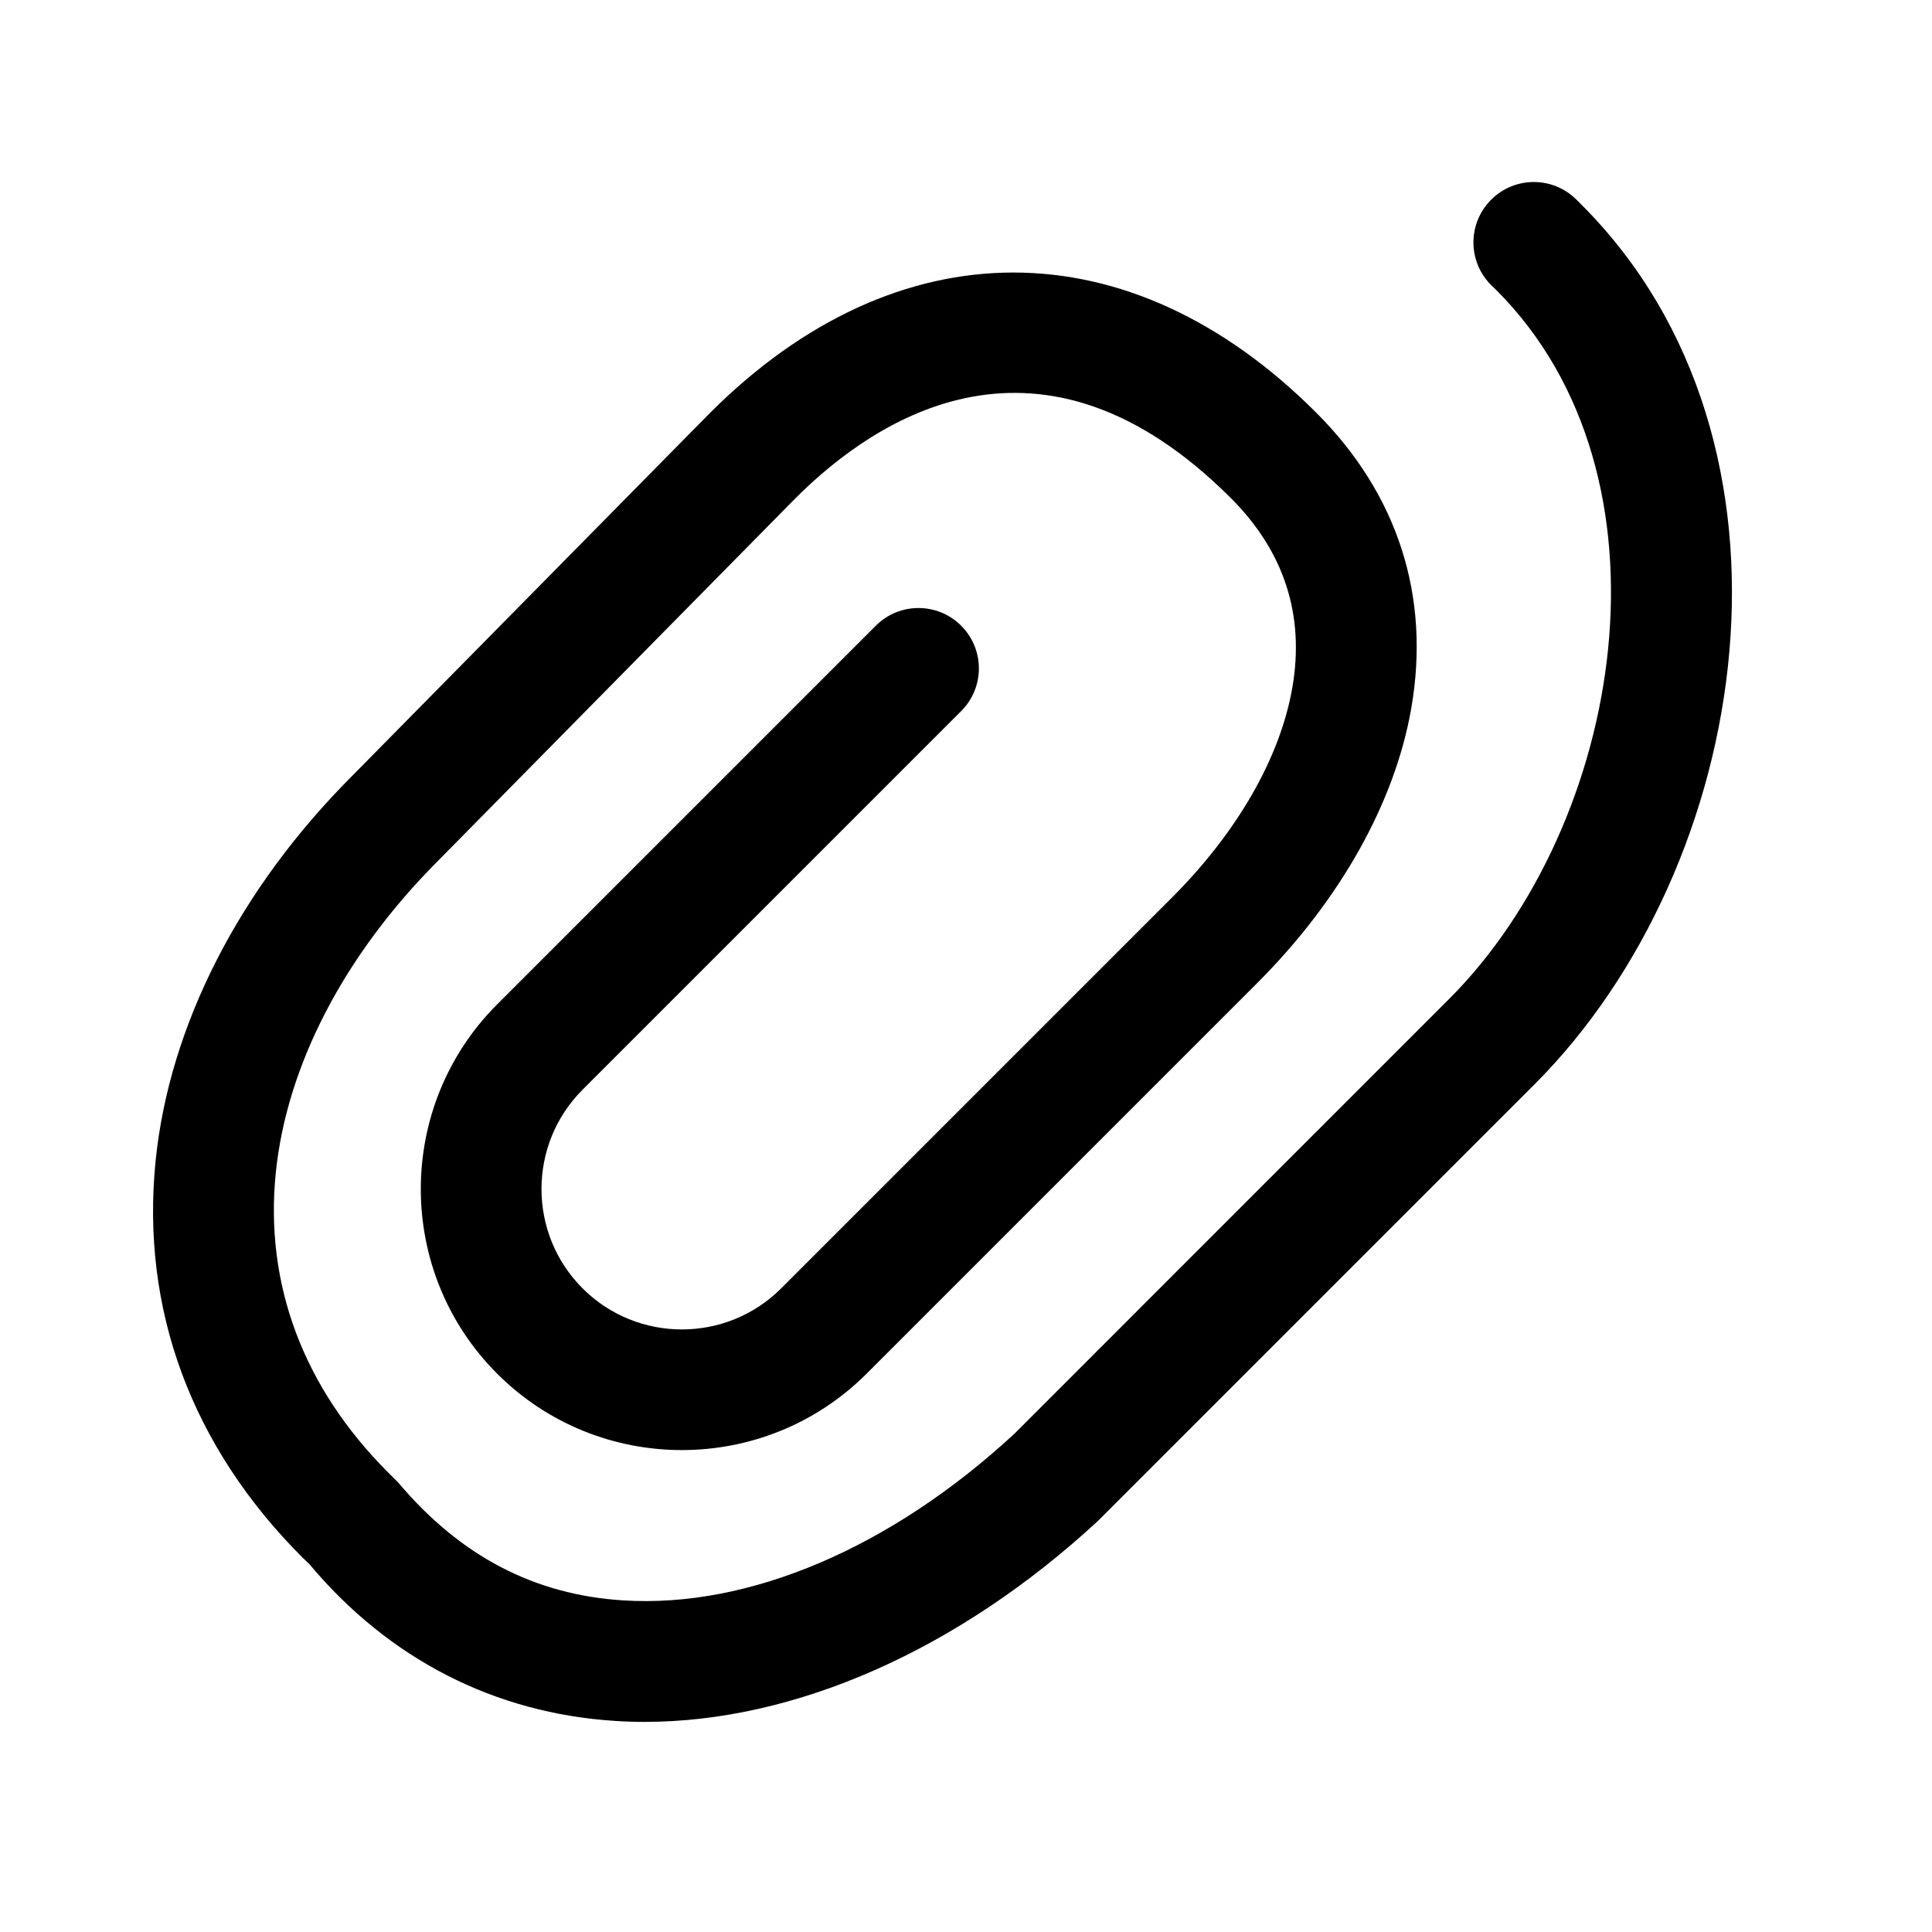 <?xml version="1.0" encoding="utf-8"?>
<!-- Generator: Adobe Illustrator 17.1.0, SVG Export Plug-In . SVG Version: 6.00 Build 0)  -->
<!DOCTYPE svg PUBLIC "-//W3C//DTD SVG 1.1//EN" "http://www.w3.org/Graphics/SVG/1.1/DTD/svg11.dtd">
<svg version="1.1" xmlns="http://www.w3.org/2000/svg" xmlns:xlink="http://www.w3.org/1999/xlink" x="0px" y="0px"
	 viewBox="0 0 32 32" enable-background="new 0 0 32 32" xml:space="preserve">
<g id="line" display="none">
	
		<path display="inline" fill="none" stroke="#000000" stroke-width="2" stroke-linecap="round" stroke-linejoin="round" stroke-miterlimit="10" d="
		M15.213,11.071l-6.272,6.272c-1.299,1.299-1.299,3.405,0,4.704l0,0c1.299,1.299,3.405,1.299,4.704,0l6.468-6.468
		c2.381-2.381,3.361-5.654,0.98-8.036l0,0c-3.005-3.005-6.242-2.381-8.624,0L6.547,13.55c-3.417,3.417-4.243,8.13-0.827,11.546
		l0.17,0.17c2.929,3.493,7.834,2.686,11.589-0.784l7.226-7.226c3.417-3.417,4.201-9.74,0.784-13.157l-0.085-0.085"/>
</g>
<g id="rasterized">
	<g>
		<path d="M10.676,28.52c-0.163,0-0.326-0.005-0.487-0.016c-1.996-0.127-3.747-1.024-5.063-2.595l-0.111-0.106
			c-1.845-1.844-2.687-4.12-2.437-6.582c0.228-2.236,1.386-4.502,3.264-6.379l5.917-6.002c3.101-3.1,6.947-3.101,10.042-0.005
			c1.351,1.351,1.896,3.043,1.574,4.896c-0.271,1.56-1.177,3.177-2.554,4.554l-6.468,6.468c-1.688,1.687-4.432,1.686-6.118,0
			c-1.687-1.687-1.687-4.431,0-6.118l6.271-6.271c0.391-0.391,1.023-0.391,1.414,0s0.391,1.023,0,1.414l-6.271,6.271
			c-0.907,0.907-0.907,2.383,0,3.29c0.908,0.908,2.383,0.907,3.29,0l6.468-6.468c1.088-1.087,1.797-2.324,1.998-3.481
			c0.208-1.2-0.134-2.257-1.018-3.14c-3.136-3.135-5.863-1.345-7.209,0l-5.917,6.002c-1.557,1.557-2.512,3.393-2.693,5.172
			c-0.188,1.843,0.456,3.56,1.861,4.965l0.17,0.17c1.03,1.222,2.261,1.856,3.717,1.948c2.092,0.135,4.445-0.873,6.486-2.76
			l7.198-7.199c2.896-2.896,3.87-8.657,0.784-11.743L24.7,4.724c-0.392-0.389-0.394-1.022-0.004-1.414
			c0.389-0.392,1.022-0.394,1.414-0.004l0.085,0.085c3.947,3.948,2.842,10.949-0.782,14.573l-7.226,7.226
			C15.869,27.333,13.168,28.52,10.676,28.52z"/>
	</g>
</g>
</svg>
